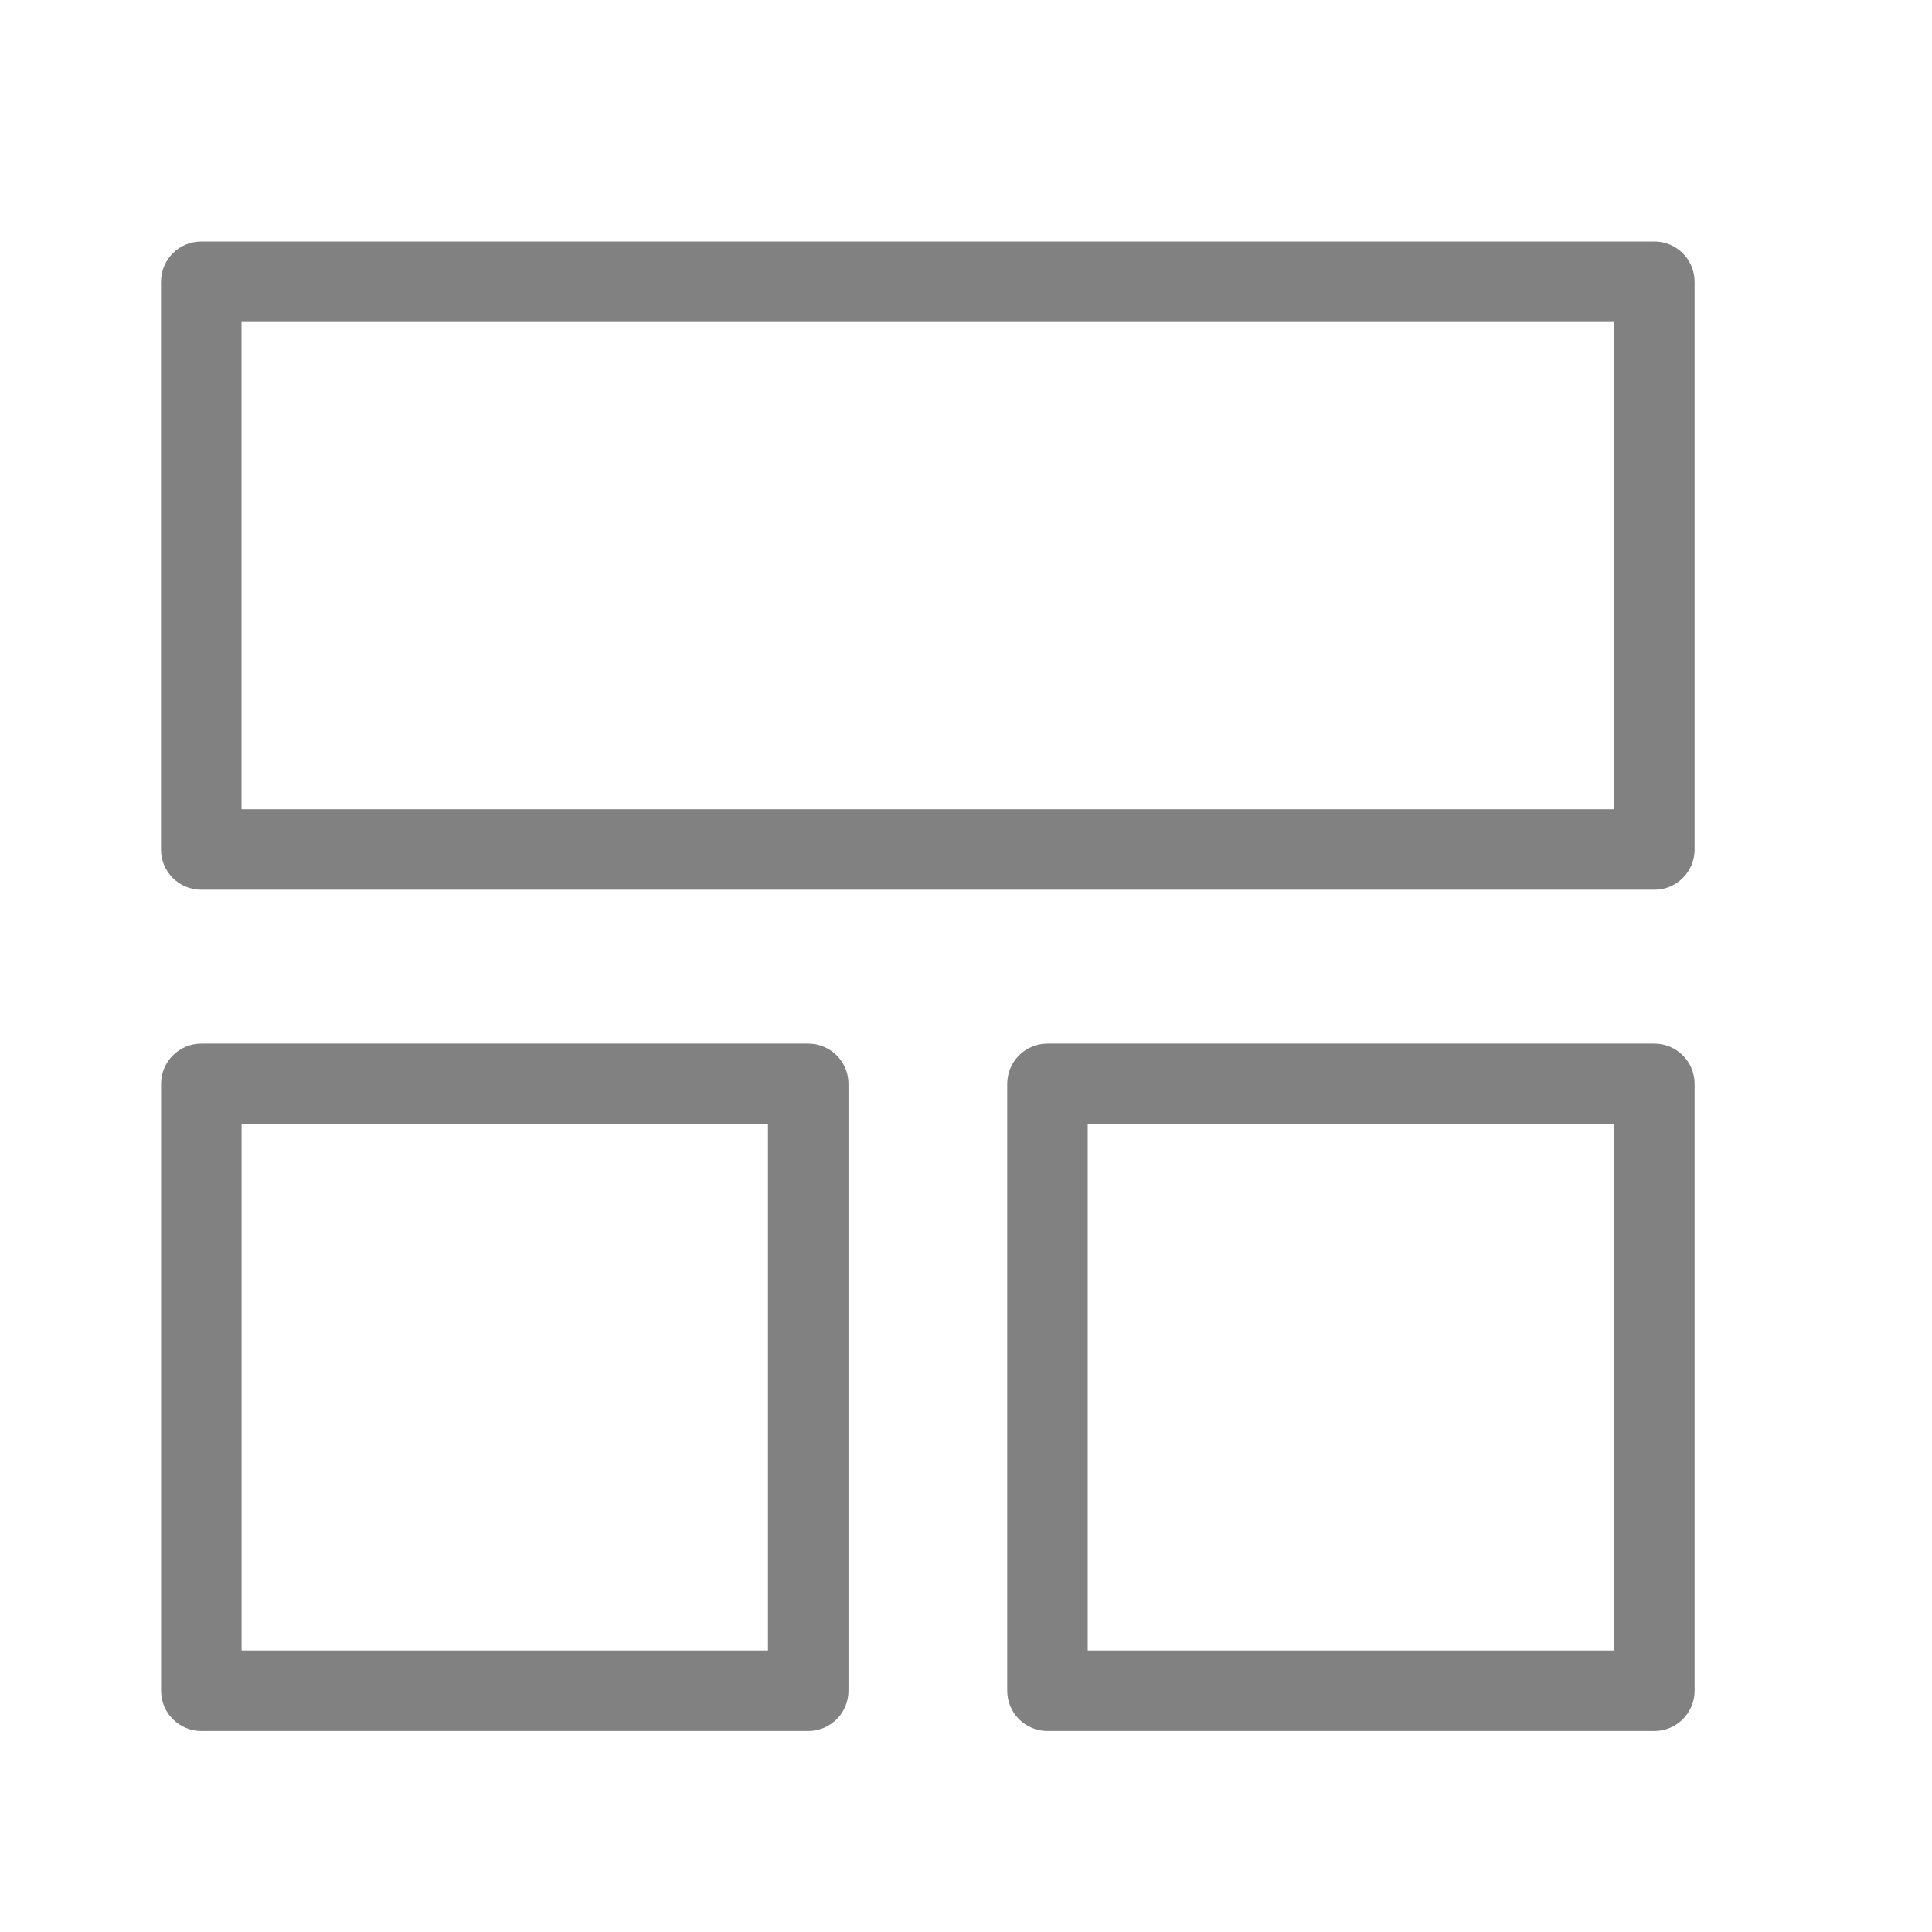 <svg width="24" height="24" viewBox="0 0 24 24" fill="none" xmlns="http://www.w3.org/2000/svg">
<path fill-rule="evenodd" clip-rule="evenodd" d="M20.551 11.053C20.827 11.053 21.051 10.829 21.051 10.553V3.5C21.051 3.224 20.827 3 20.551 3H2.5C2.224 3 2 3.224 2 3.5V10.553C2 10.829 2.224 11.053 2.5 11.053H20.551ZM20.051 4V10.053H3V4H20.051ZM10.54 21.003C10.54 21.279 10.316 21.503 10.04 21.503H2.501C2.225 21.503 2.001 21.279 2.001 21.003V13.464C2.001 13.188 2.225 12.964 2.501 12.964H10.04C10.316 12.964 10.54 13.188 10.54 13.464V21.003ZM9.54 20.503V13.964H3.001V20.503H9.54ZM21.051 21.003C21.051 21.279 20.827 21.503 20.551 21.503H13.012C12.736 21.503 12.512 21.279 12.512 21.003V13.464C12.512 13.188 12.736 12.964 13.012 12.964H20.551C20.827 12.964 21.051 13.188 21.051 13.464V21.003ZM20.051 20.503V13.964H13.512V20.503H20.051Z" fill="#818181"/>
</svg>
